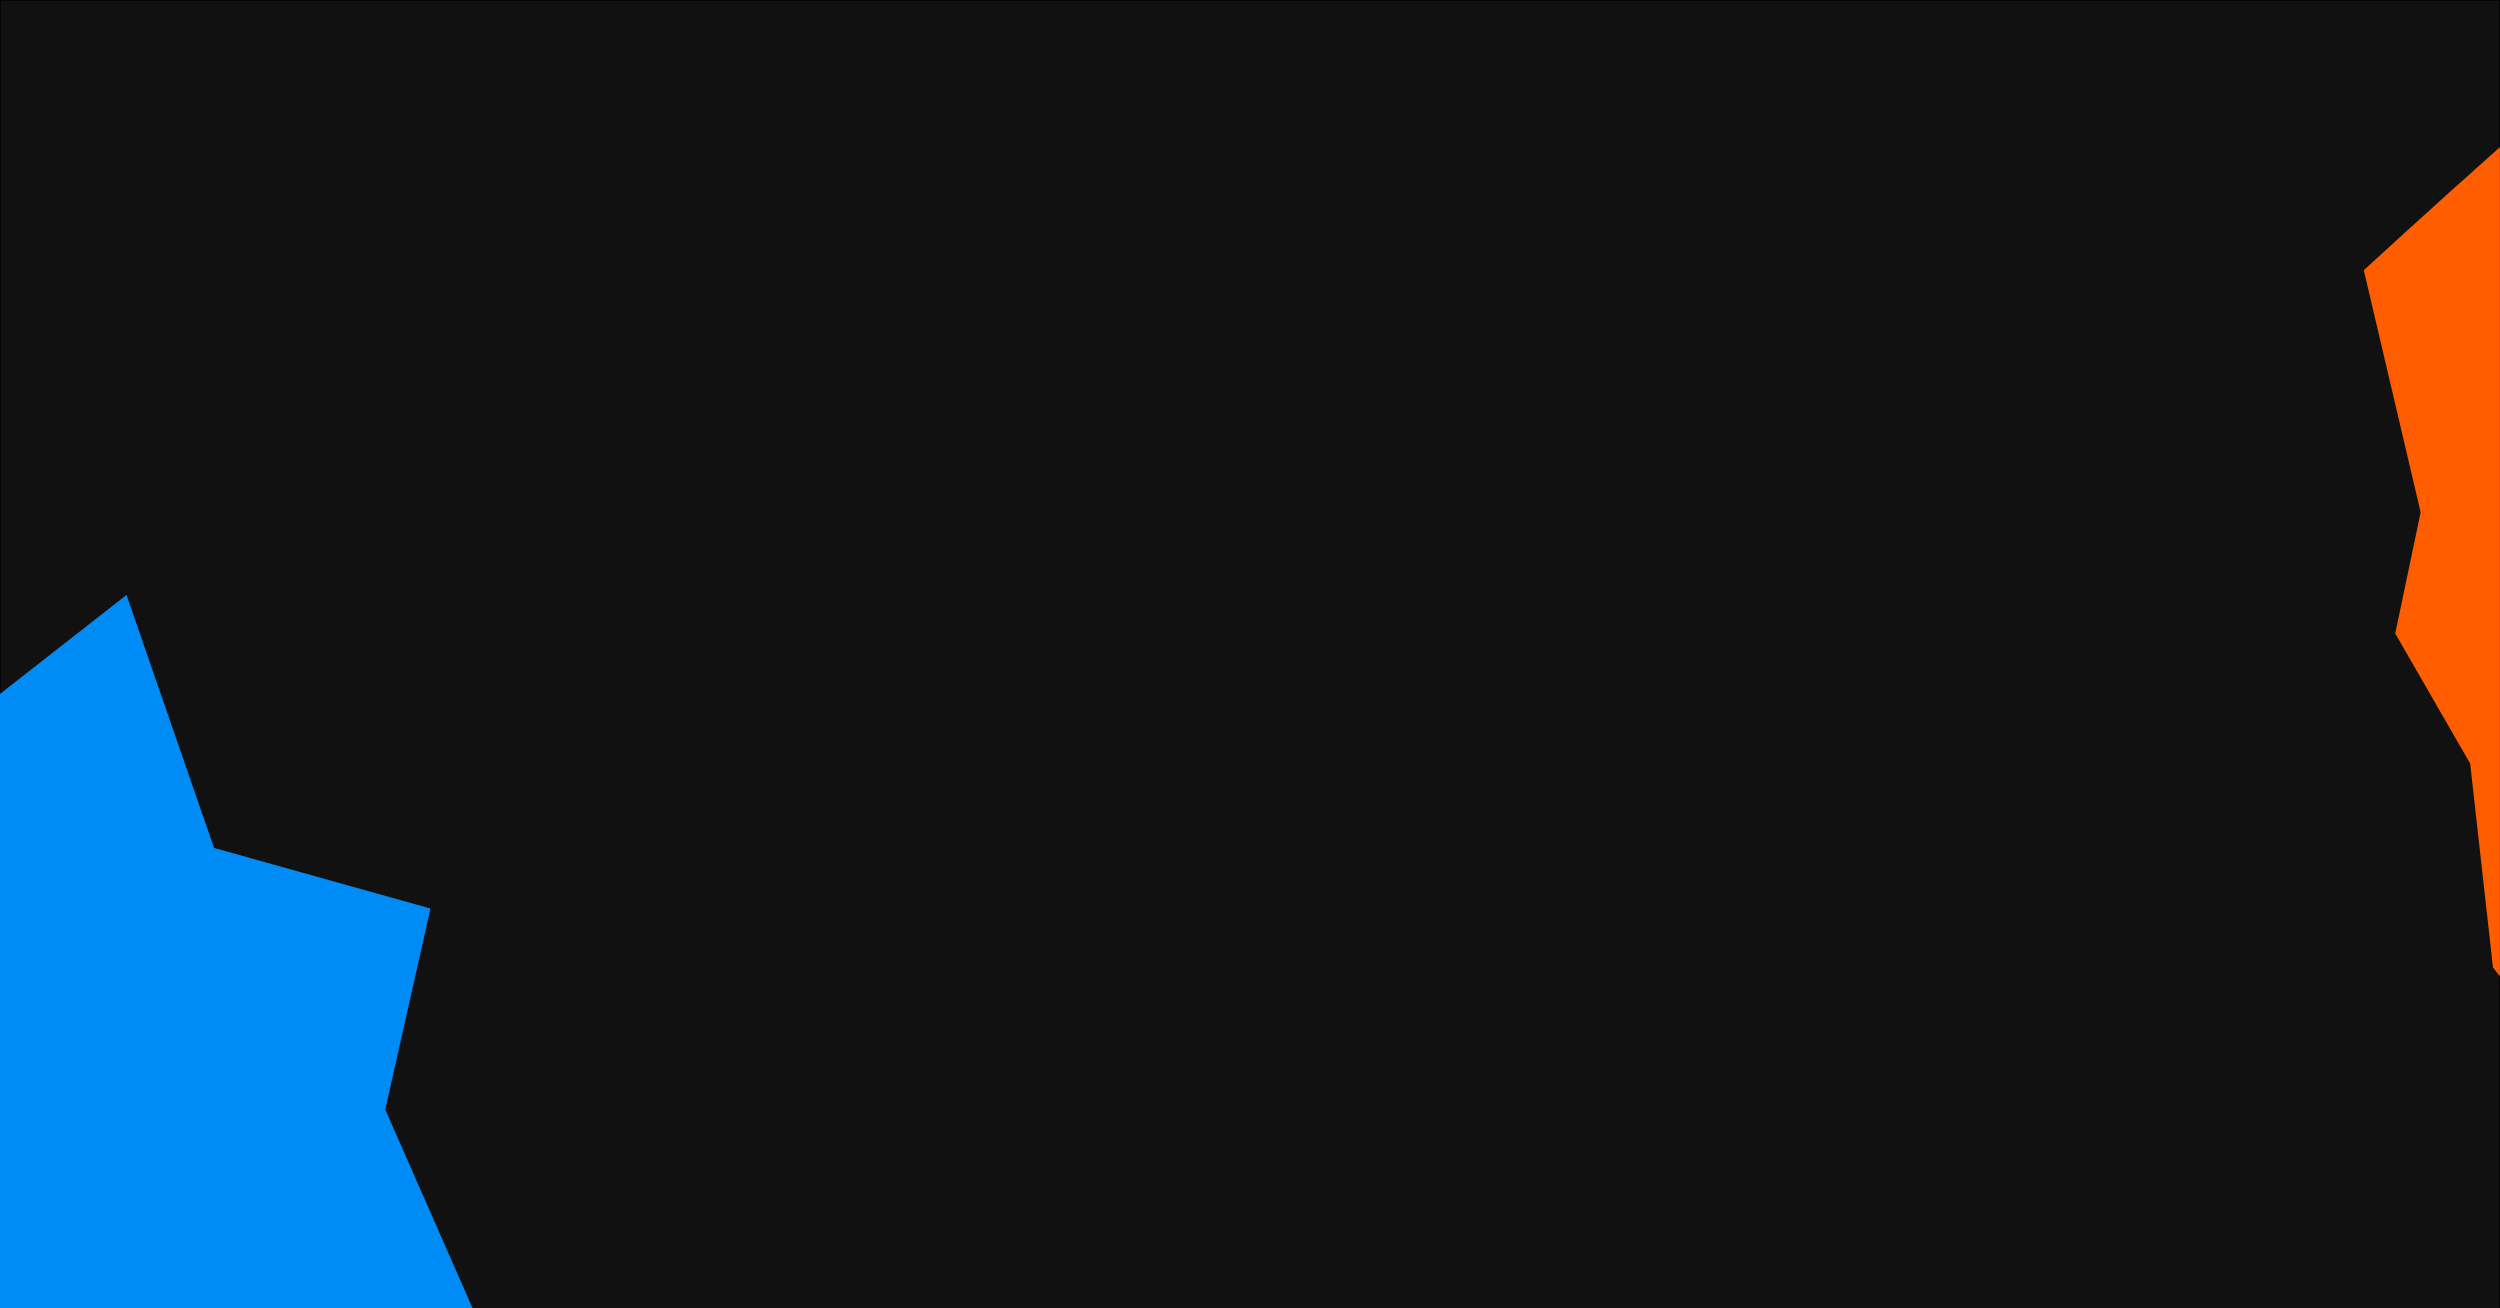 <?xml version="1.0" encoding="utf-8"?>
<!-- Generator: Adobe Illustrator 27.3.1, SVG Export Plug-In . SVG Version: 6.00 Build 0)  -->
<svg version="1.1" id="Слой_1" xmlns="http://www.w3.org/2000/svg" xmlns:xlink="http://www.w3.org/1999/xlink" x="0px" y="0px"
	 viewBox="0 0 2599 1360" style="enable-background:new 0 0 2599 1360;" xml:space="preserve">
<style type="text/css">
	.st0{fill:#111111;}
	.st1{fill:#FF5D00;}
	.st2{fill:#008CF7;}
</style>
<g>
	<rect x="0.5" y="0.5" class="st0" width="2598" height="1359"/>
	<path d="M2598,1v1358H1V1H2598 M2599,0H0v1360h2599V0L2599,0z"/>
</g>
<path class="st1" d="M2599,152.9c-69.7,61.8-141.6,128-141.6,128l59.1,251.7l-26.4,126l77.9,135.2l23.7,212l7.2,9.2V152.9z"/>
<polygon class="st2" points="222.5,881.5 131.5,618.5 0,721.4 0,1360 491.3,1360 400.5,1153.5 447.5,944.5 "/>
</svg>
